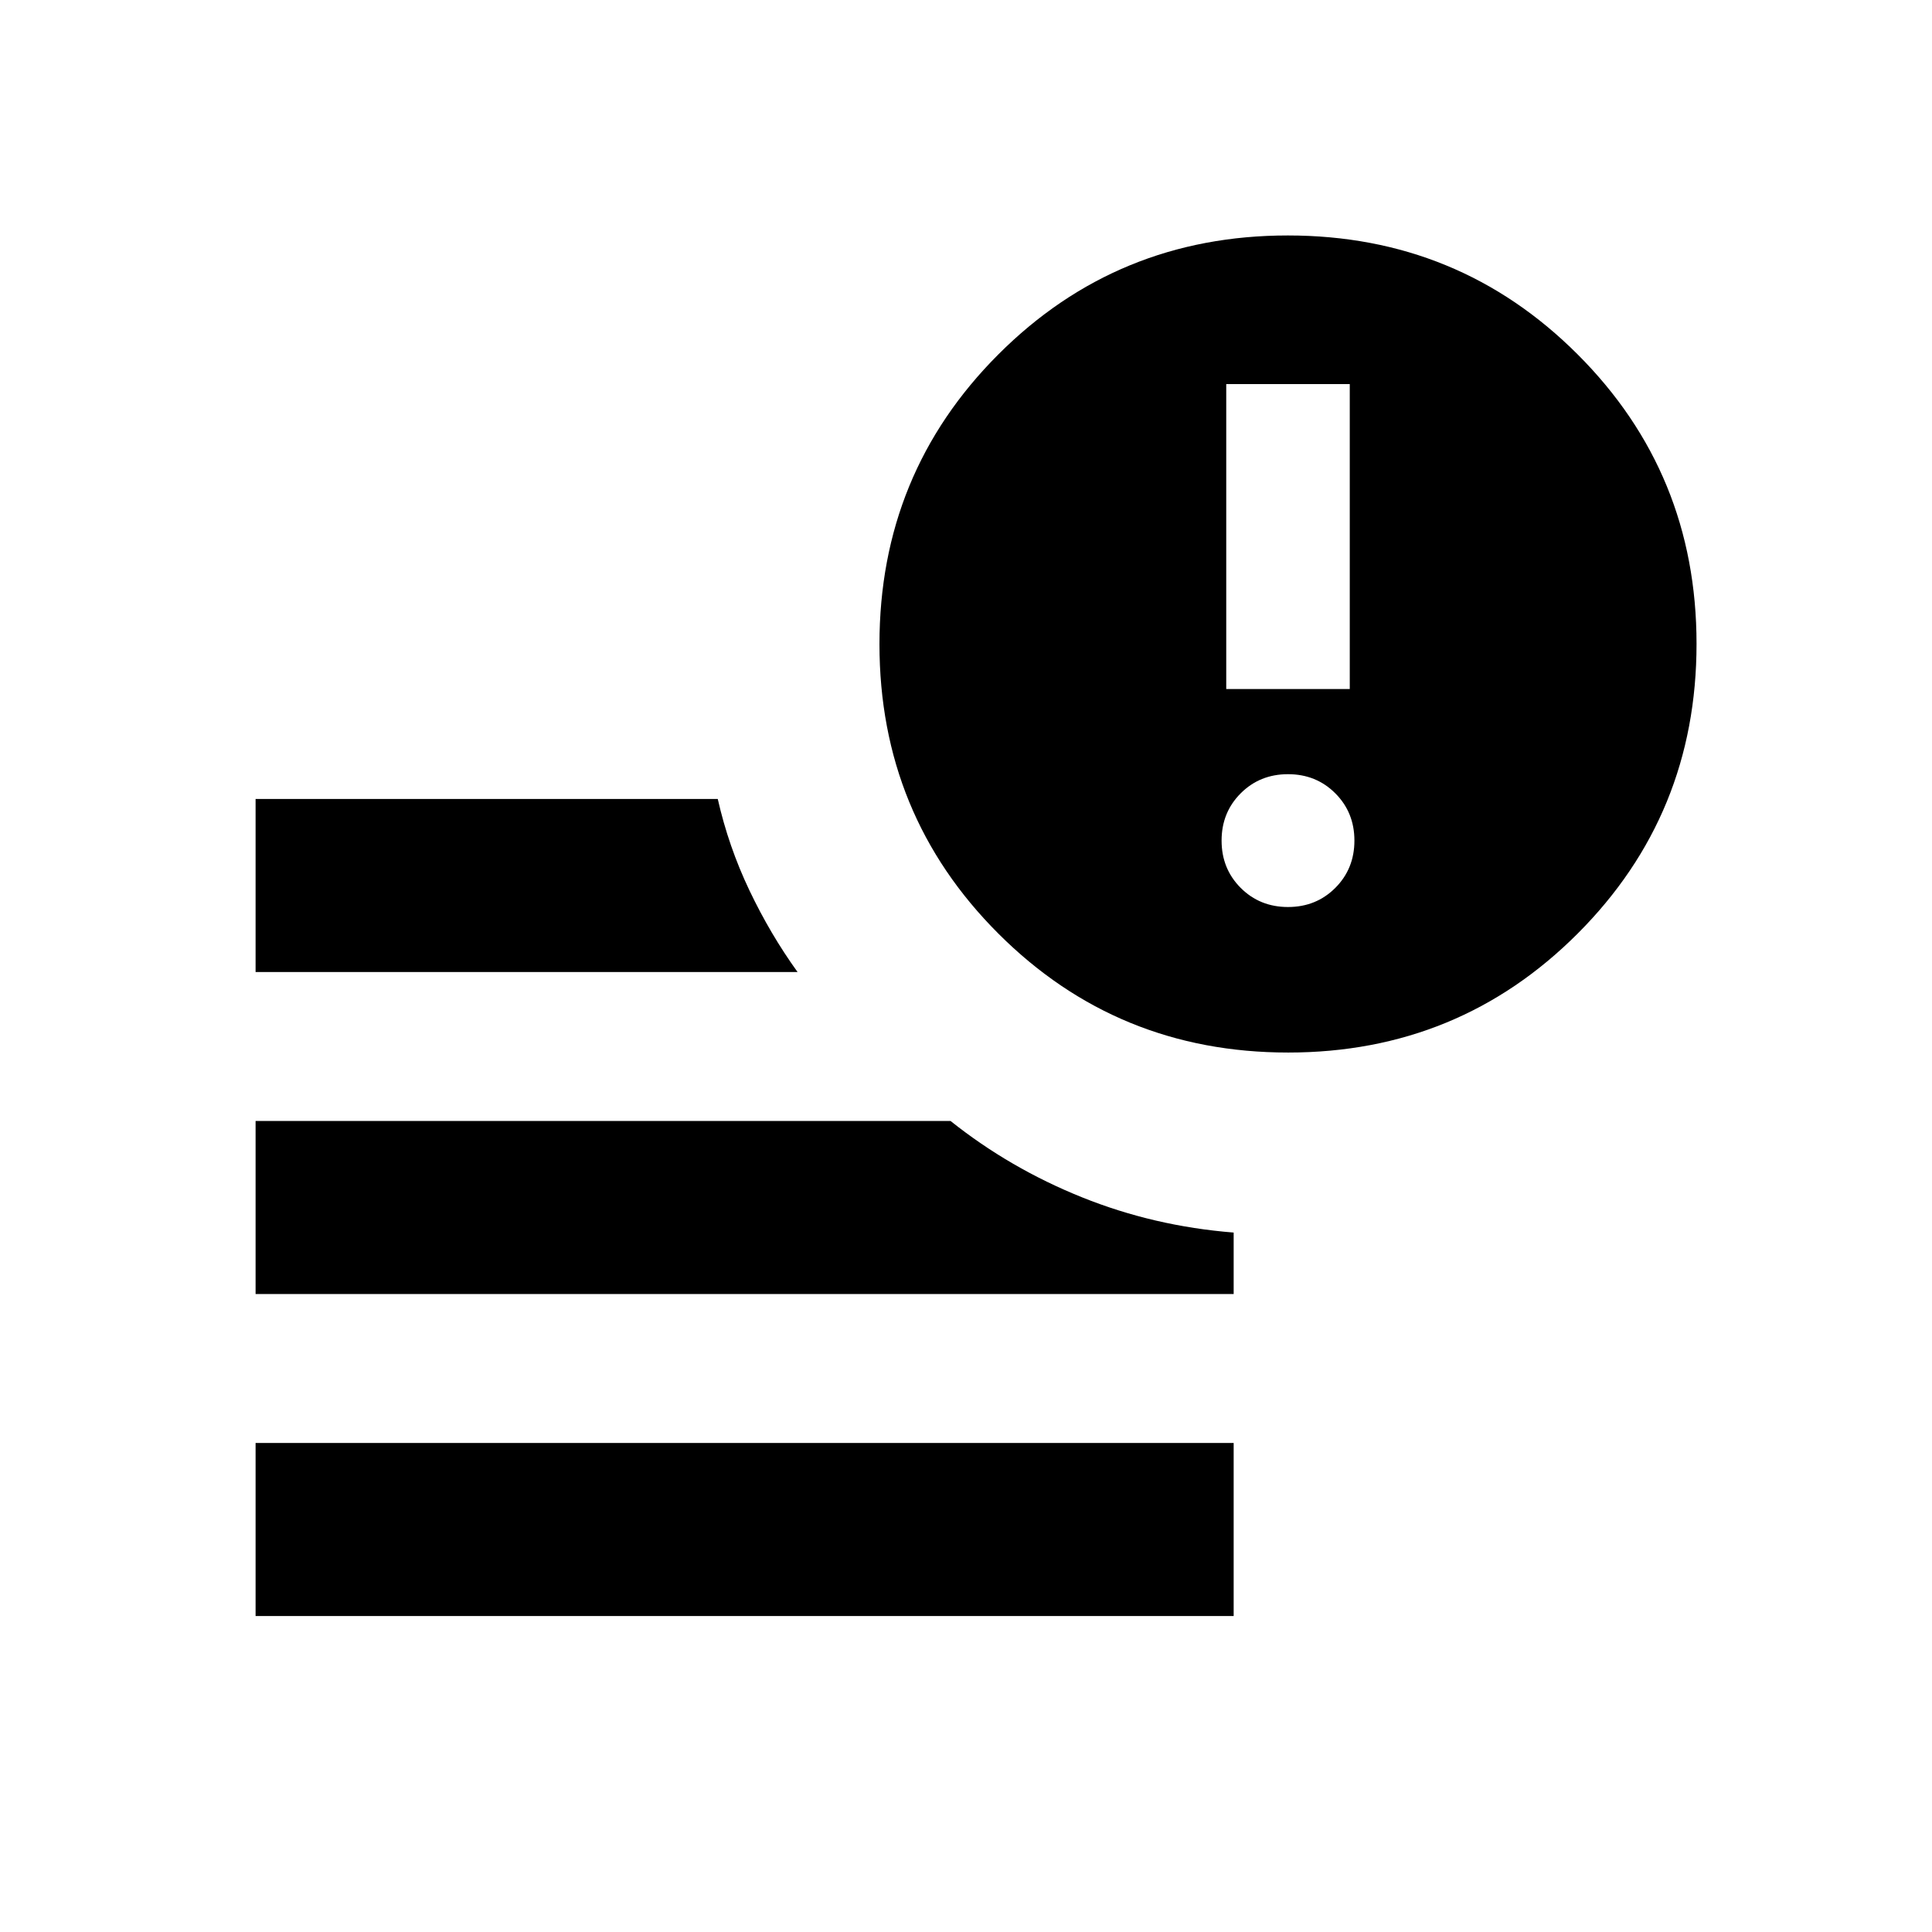 <svg xmlns="http://www.w3.org/2000/svg" height="24" viewBox="0 -960 960 960" width="24"><path d="M127-157v-86h486v86H127Zm513.06-280q-84.83 0-143.94-59.06Q437-555.12 437-639.94q0-84.83 59.06-143.94Q555.12-843 639.94-843q84.83 0 143.94 59.06Q843-724.88 843-640.06q0 84.83-59.06 143.94Q724.88-437 640.06-437ZM127-477v-86h229.65q5.35 23.62 15.73 45.42 10.39 21.81 23.93 40.58H127Zm0 160v-86h345.31q29.54 23.54 65.31 37.92 35.77 14.39 75.38 17.53V-317H127Zm482.31-300.62h61.38v-151.53h-61.38v151.53ZM640-509.31q14 0 23.5-9.5t9.5-23.5q0-14-9.5-23.5t-23.5-9.5q-14 0-23.5 9.5t-9.5 23.5q0 14 9.5 23.5t23.5 9.5Z"/></svg>